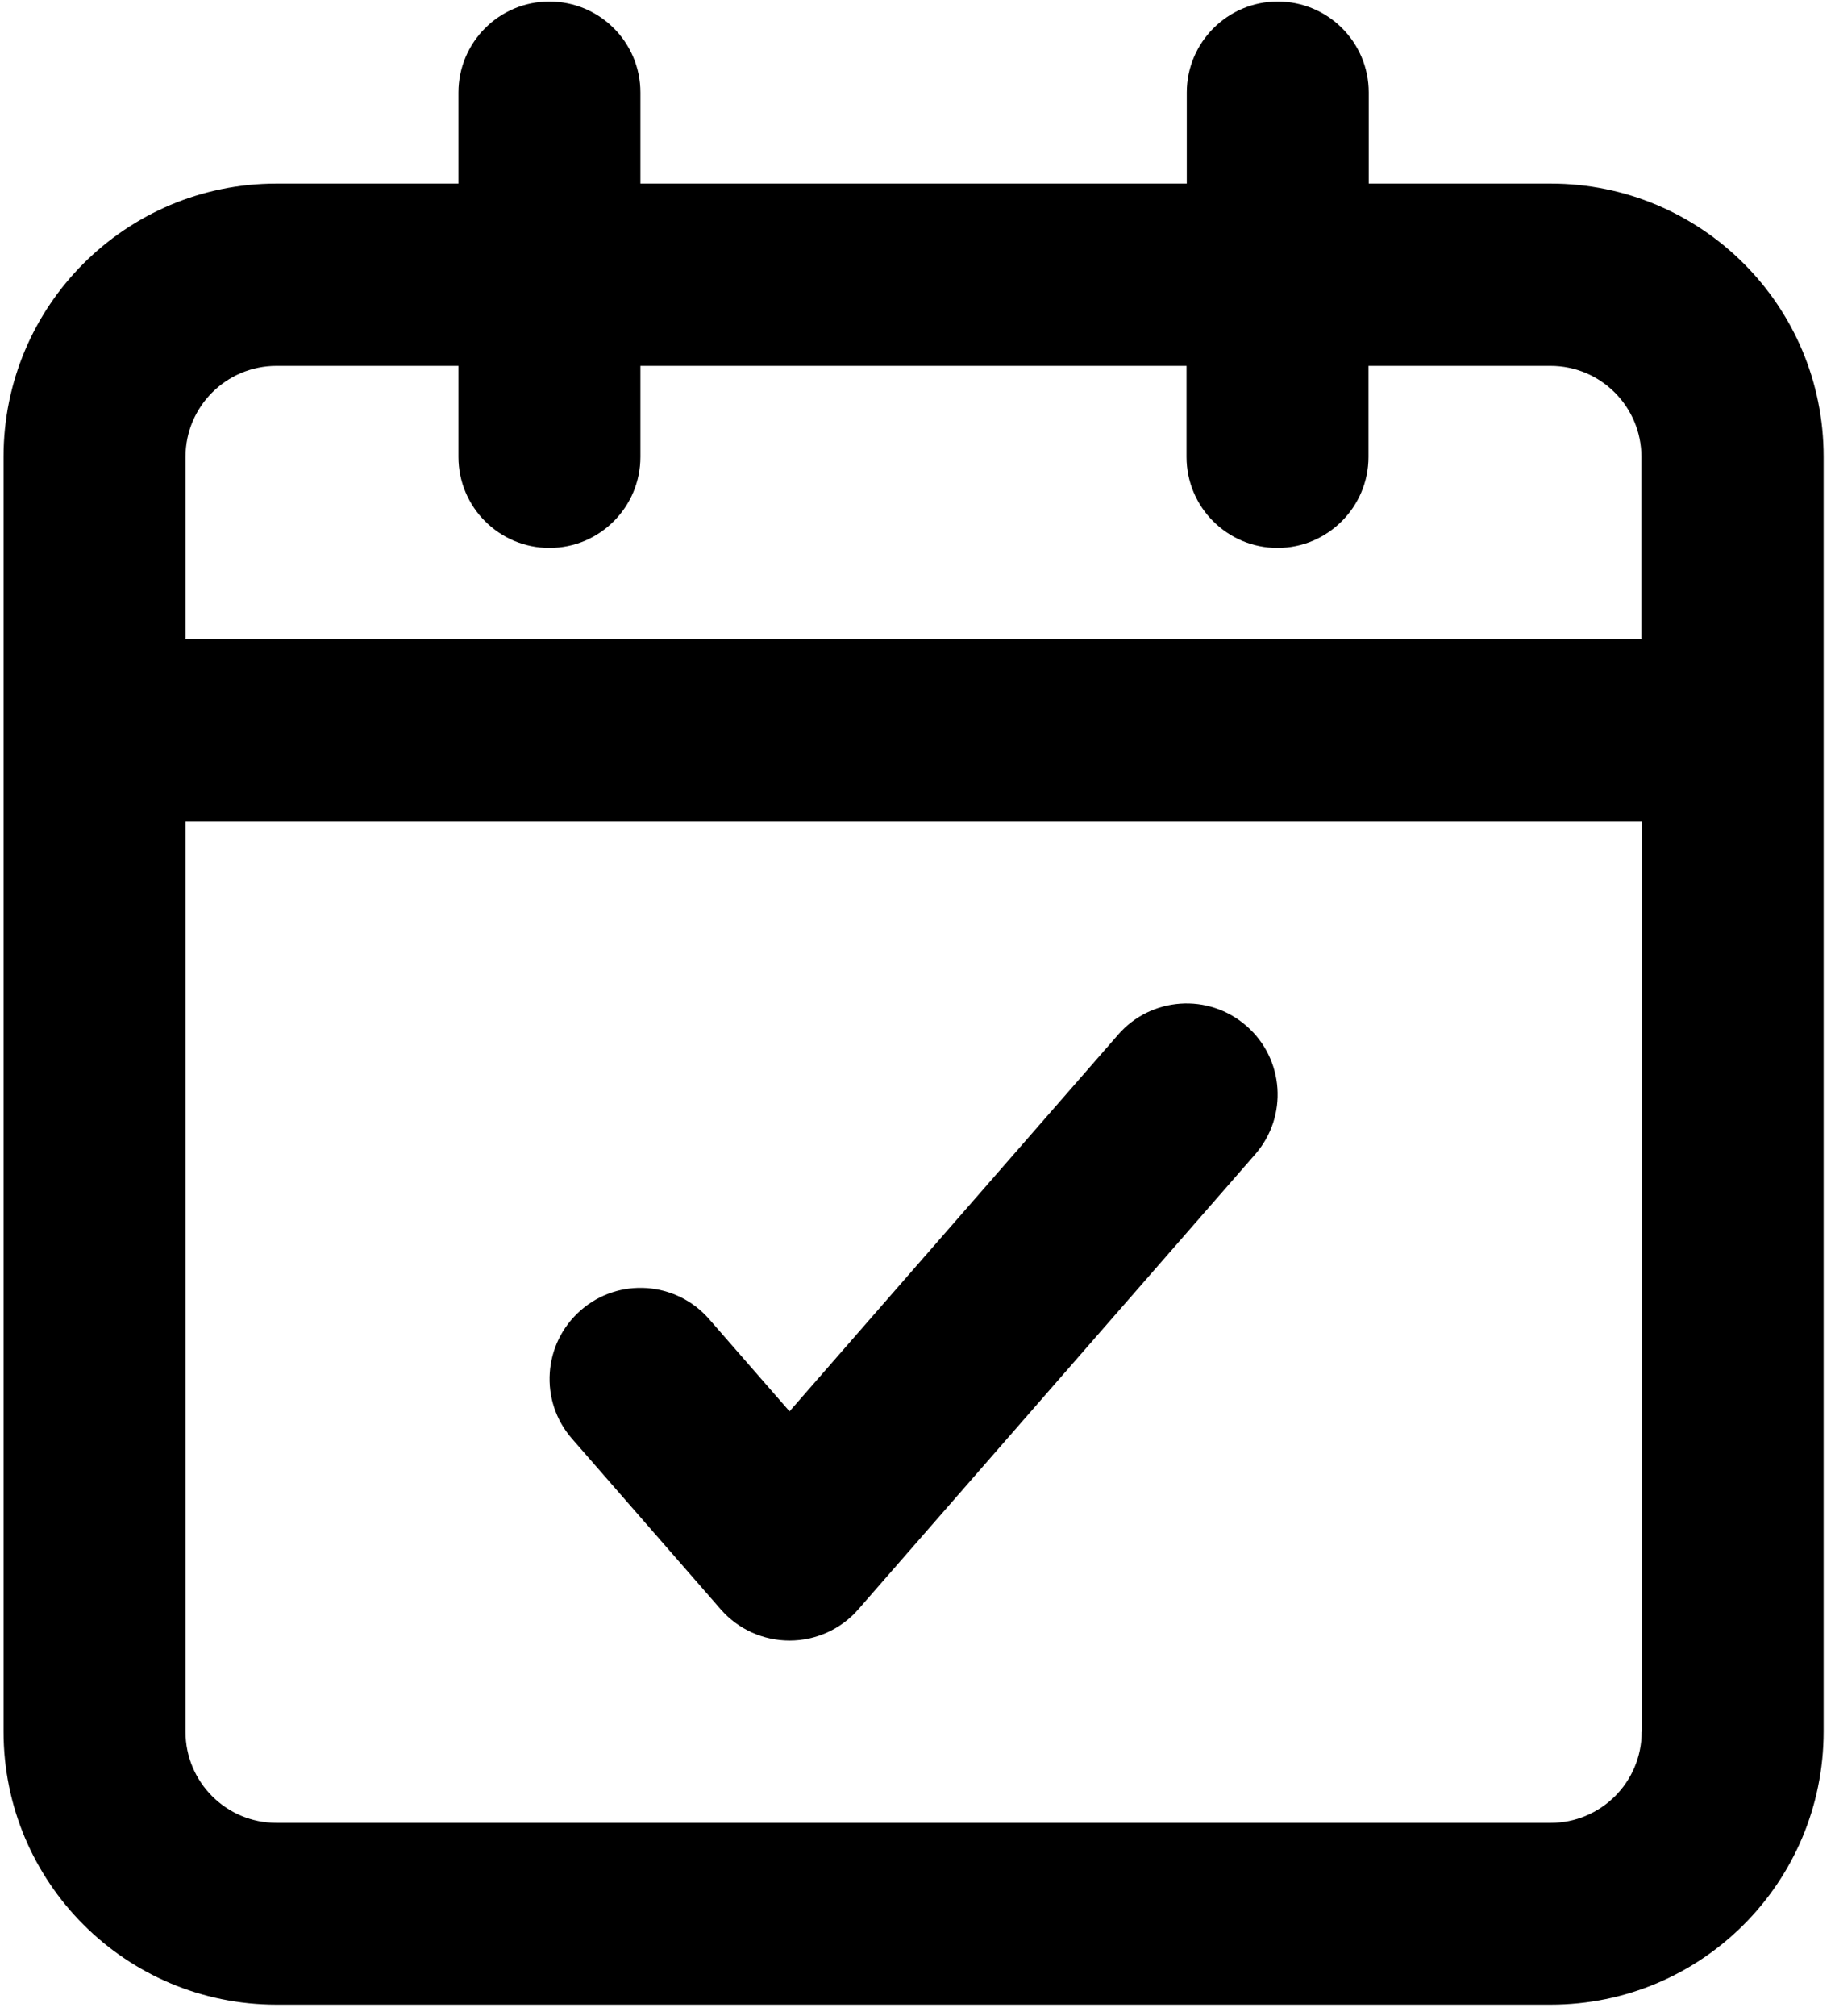 <svg viewBox="0 0 143 157" fill="none" xmlns="http://www.w3.org/2000/svg">
<path d="M120.844 14.297H106.664V7.207C106.664 3.281 103.48 0.117 99.574 0.117C95.668 0.117 92.484 3.301 92.484 7.207V14.297H49.906V7.207C49.906 3.281 46.723 0.117 42.816 0.117C38.891 0.117 35.727 3.301 35.727 7.207V14.297H21.547C9.789 14.297 0.277 23.828 0.277 35.566V134.863C0.277 146.621 9.809 156.133 21.547 156.133H120.844C132.602 156.133 142.113 146.602 142.113 134.863V35.586C142.133 23.828 132.602 14.297 120.844 14.297V14.297ZM127.934 134.883C127.934 138.809 124.75 141.973 120.844 141.973H21.547C17.621 141.973 14.457 138.789 14.457 134.883V63.965H127.953V134.883H127.934ZM127.934 49.766H14.457V35.586C14.457 31.66 17.641 28.496 21.547 28.496H35.727V35.586C35.727 39.512 38.91 42.676 42.816 42.676C46.742 42.676 49.906 39.492 49.906 35.586V28.496H92.465V35.586C92.465 39.512 95.648 42.676 99.555 42.676C103.461 42.676 106.645 39.492 106.645 35.586V28.496H120.824C124.75 28.496 127.914 31.68 127.914 35.586V49.766H127.934Z" fill="currentColor"/>
<path d="M97.816 89.902C100.395 86.953 100.082 82.461 97.133 79.902C94.184 77.324 89.691 77.637 87.133 80.586L61.527 109.922L55.258 102.734C52.68 99.785 48.207 99.473 45.258 102.051C42.309 104.629 41.996 109.102 44.574 112.051L56.176 125.352C57.523 126.895 59.477 127.773 61.527 127.773C63.578 127.773 65.531 126.895 66.879 125.352L97.816 89.902V89.902Z" fill="currentColor"/>
</svg>
